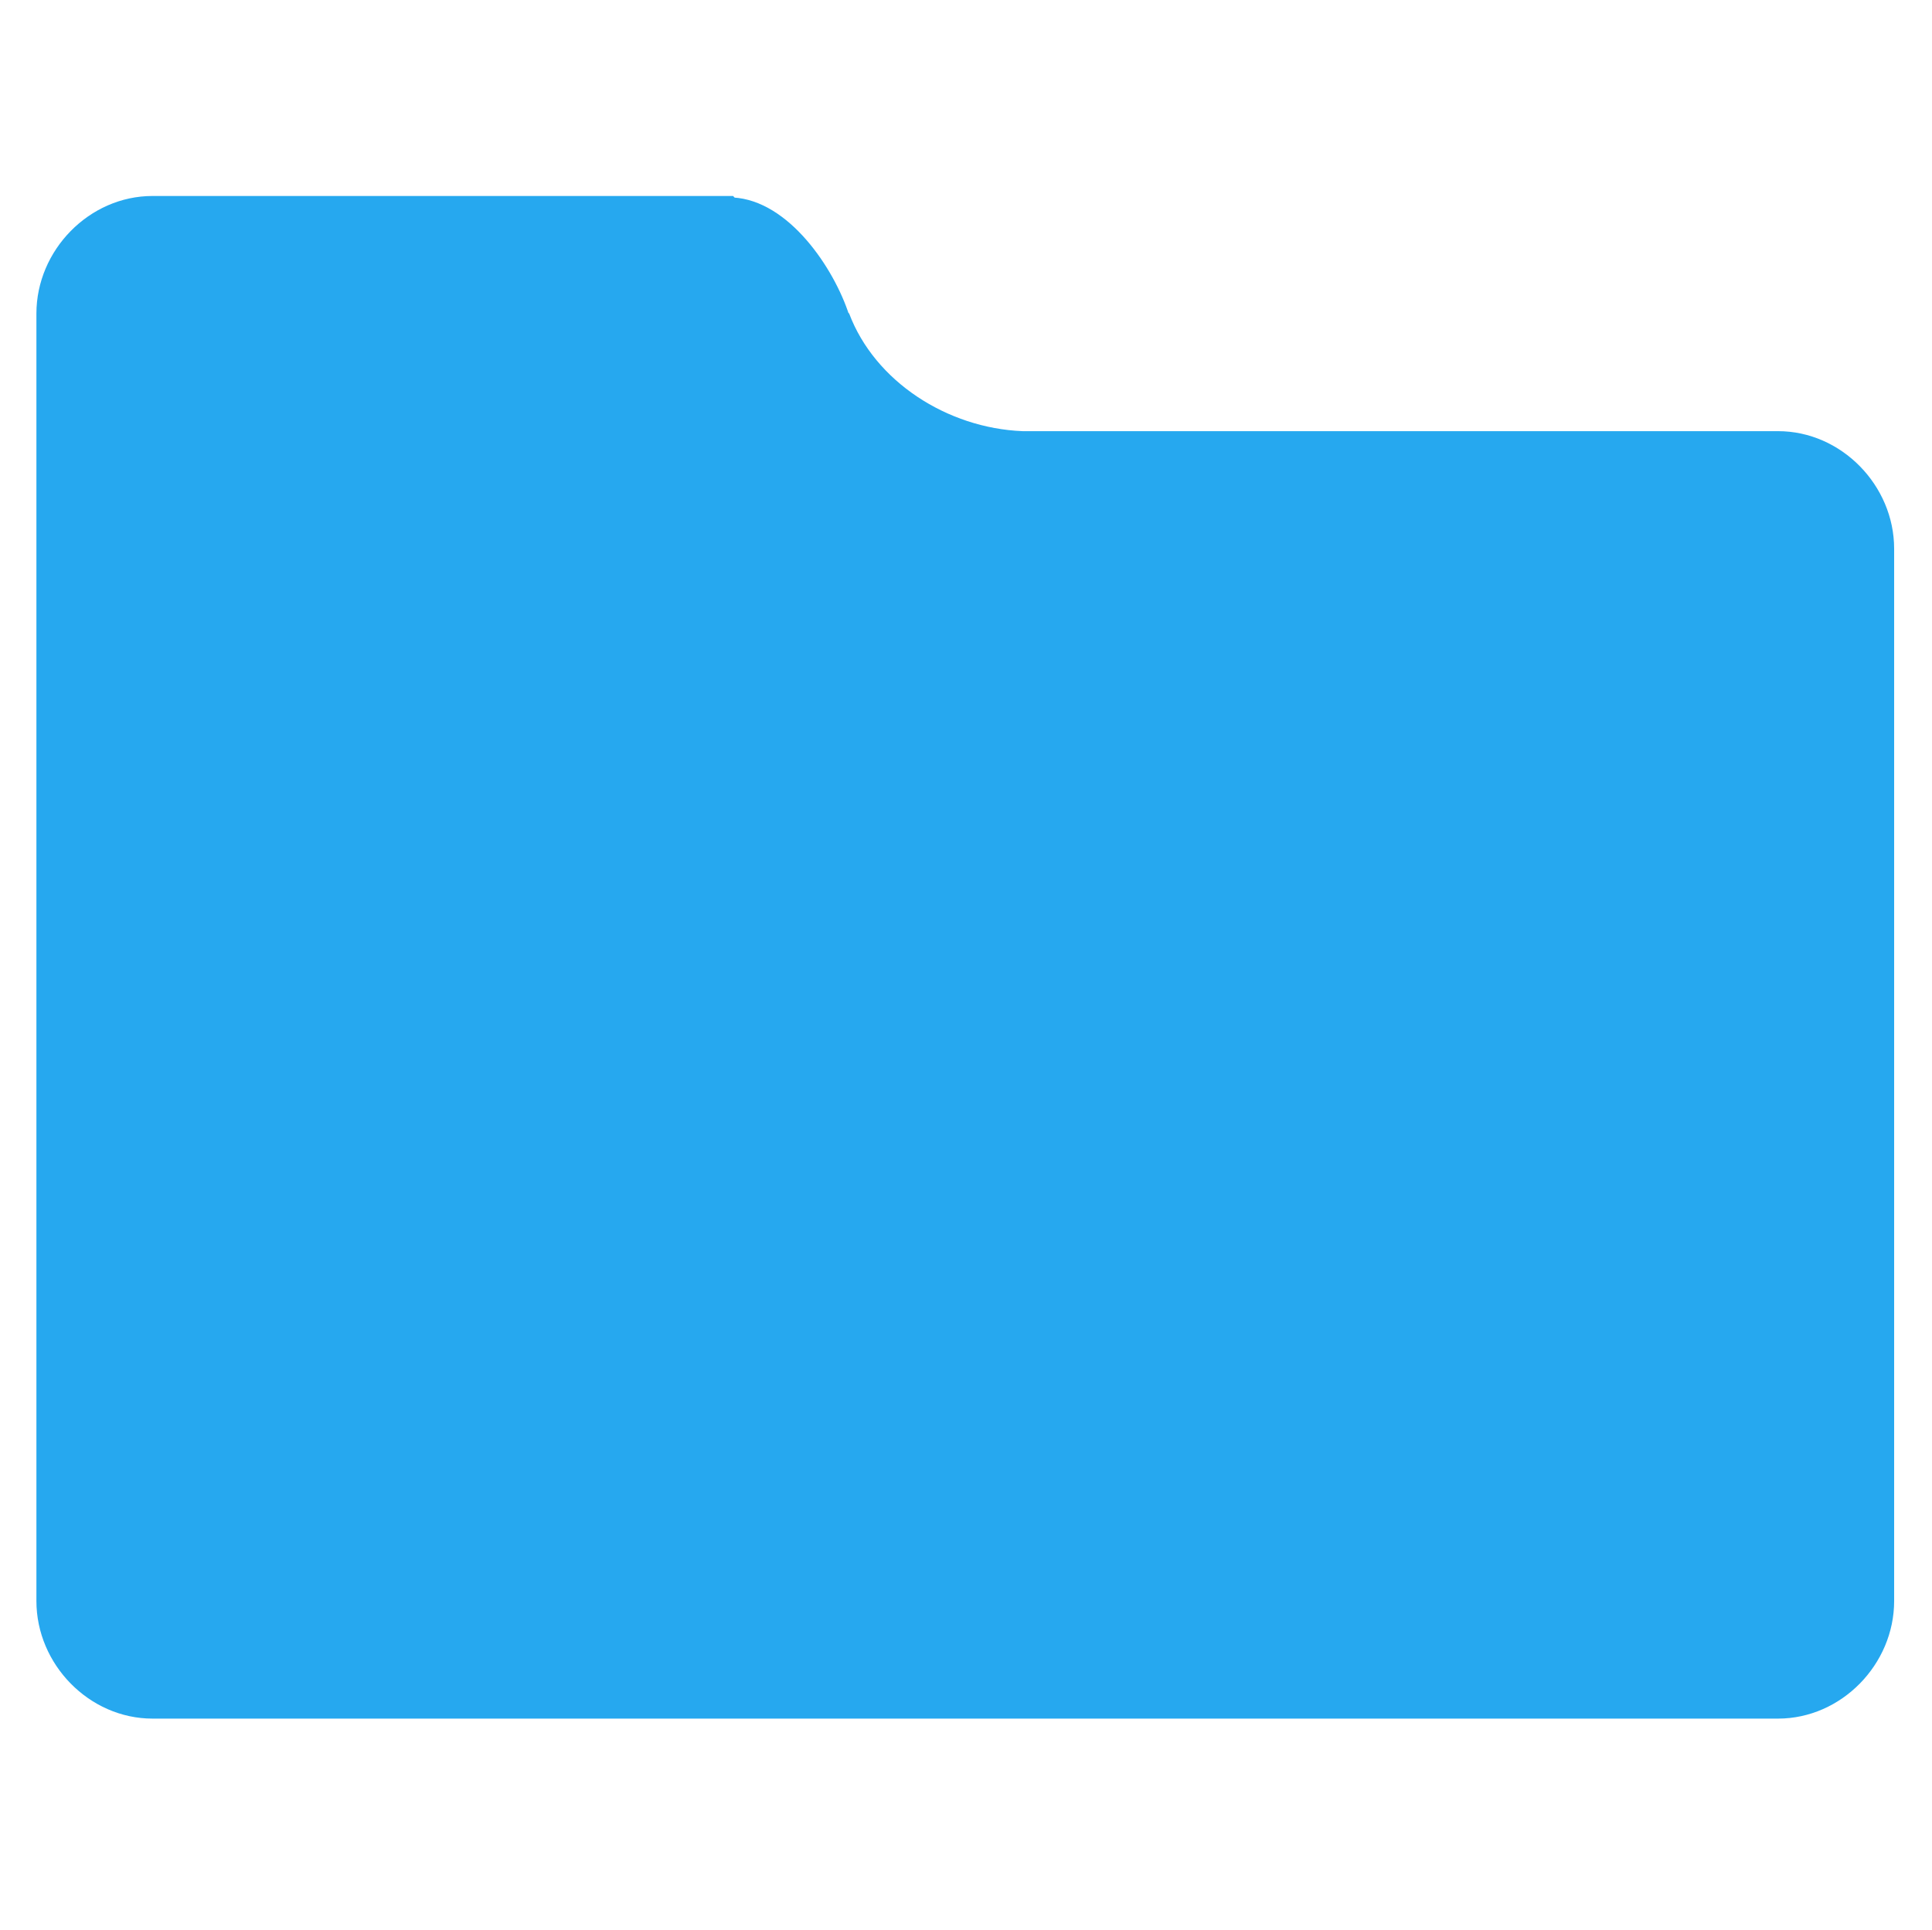 <?xml version="1.0" standalone="no"?><!DOCTYPE svg PUBLIC "-//W3C//DTD SVG 1.1//EN" "http://www.w3.org/Graphics/SVG/1.1/DTD/svg11.dtd"><svg t="1581945503002" class="icon" viewBox="0 0 1025 1024" version="1.1" xmlns="http://www.w3.org/2000/svg" p-id="7610" xmlns:xlink="http://www.w3.org/1999/xlink" width="200.195" height="200"><defs><style type="text/css"></style></defs><path d="M450.516 166.4c13.6 36 52 60.8 92 62.4 11.2 0 12.8 0 23.2 0l8 0 369.6 0c33.6 0 61.6 28.8 61.6 62.4l0 248 0 124 0 186.4c0 33.6-28 62.4-61.6 62.4L80.916 912c-33.6 0-61.6-28.8-61.6-62.4L19.316 166.4c0-33.6 28-62.4 61.6-62.4l308 0M388.916 104.8 388.916 104.8c29.6 1.6 53.6 37.6 61.6 62.4" p-id="7611" fill="#26A8EF"></path></svg>